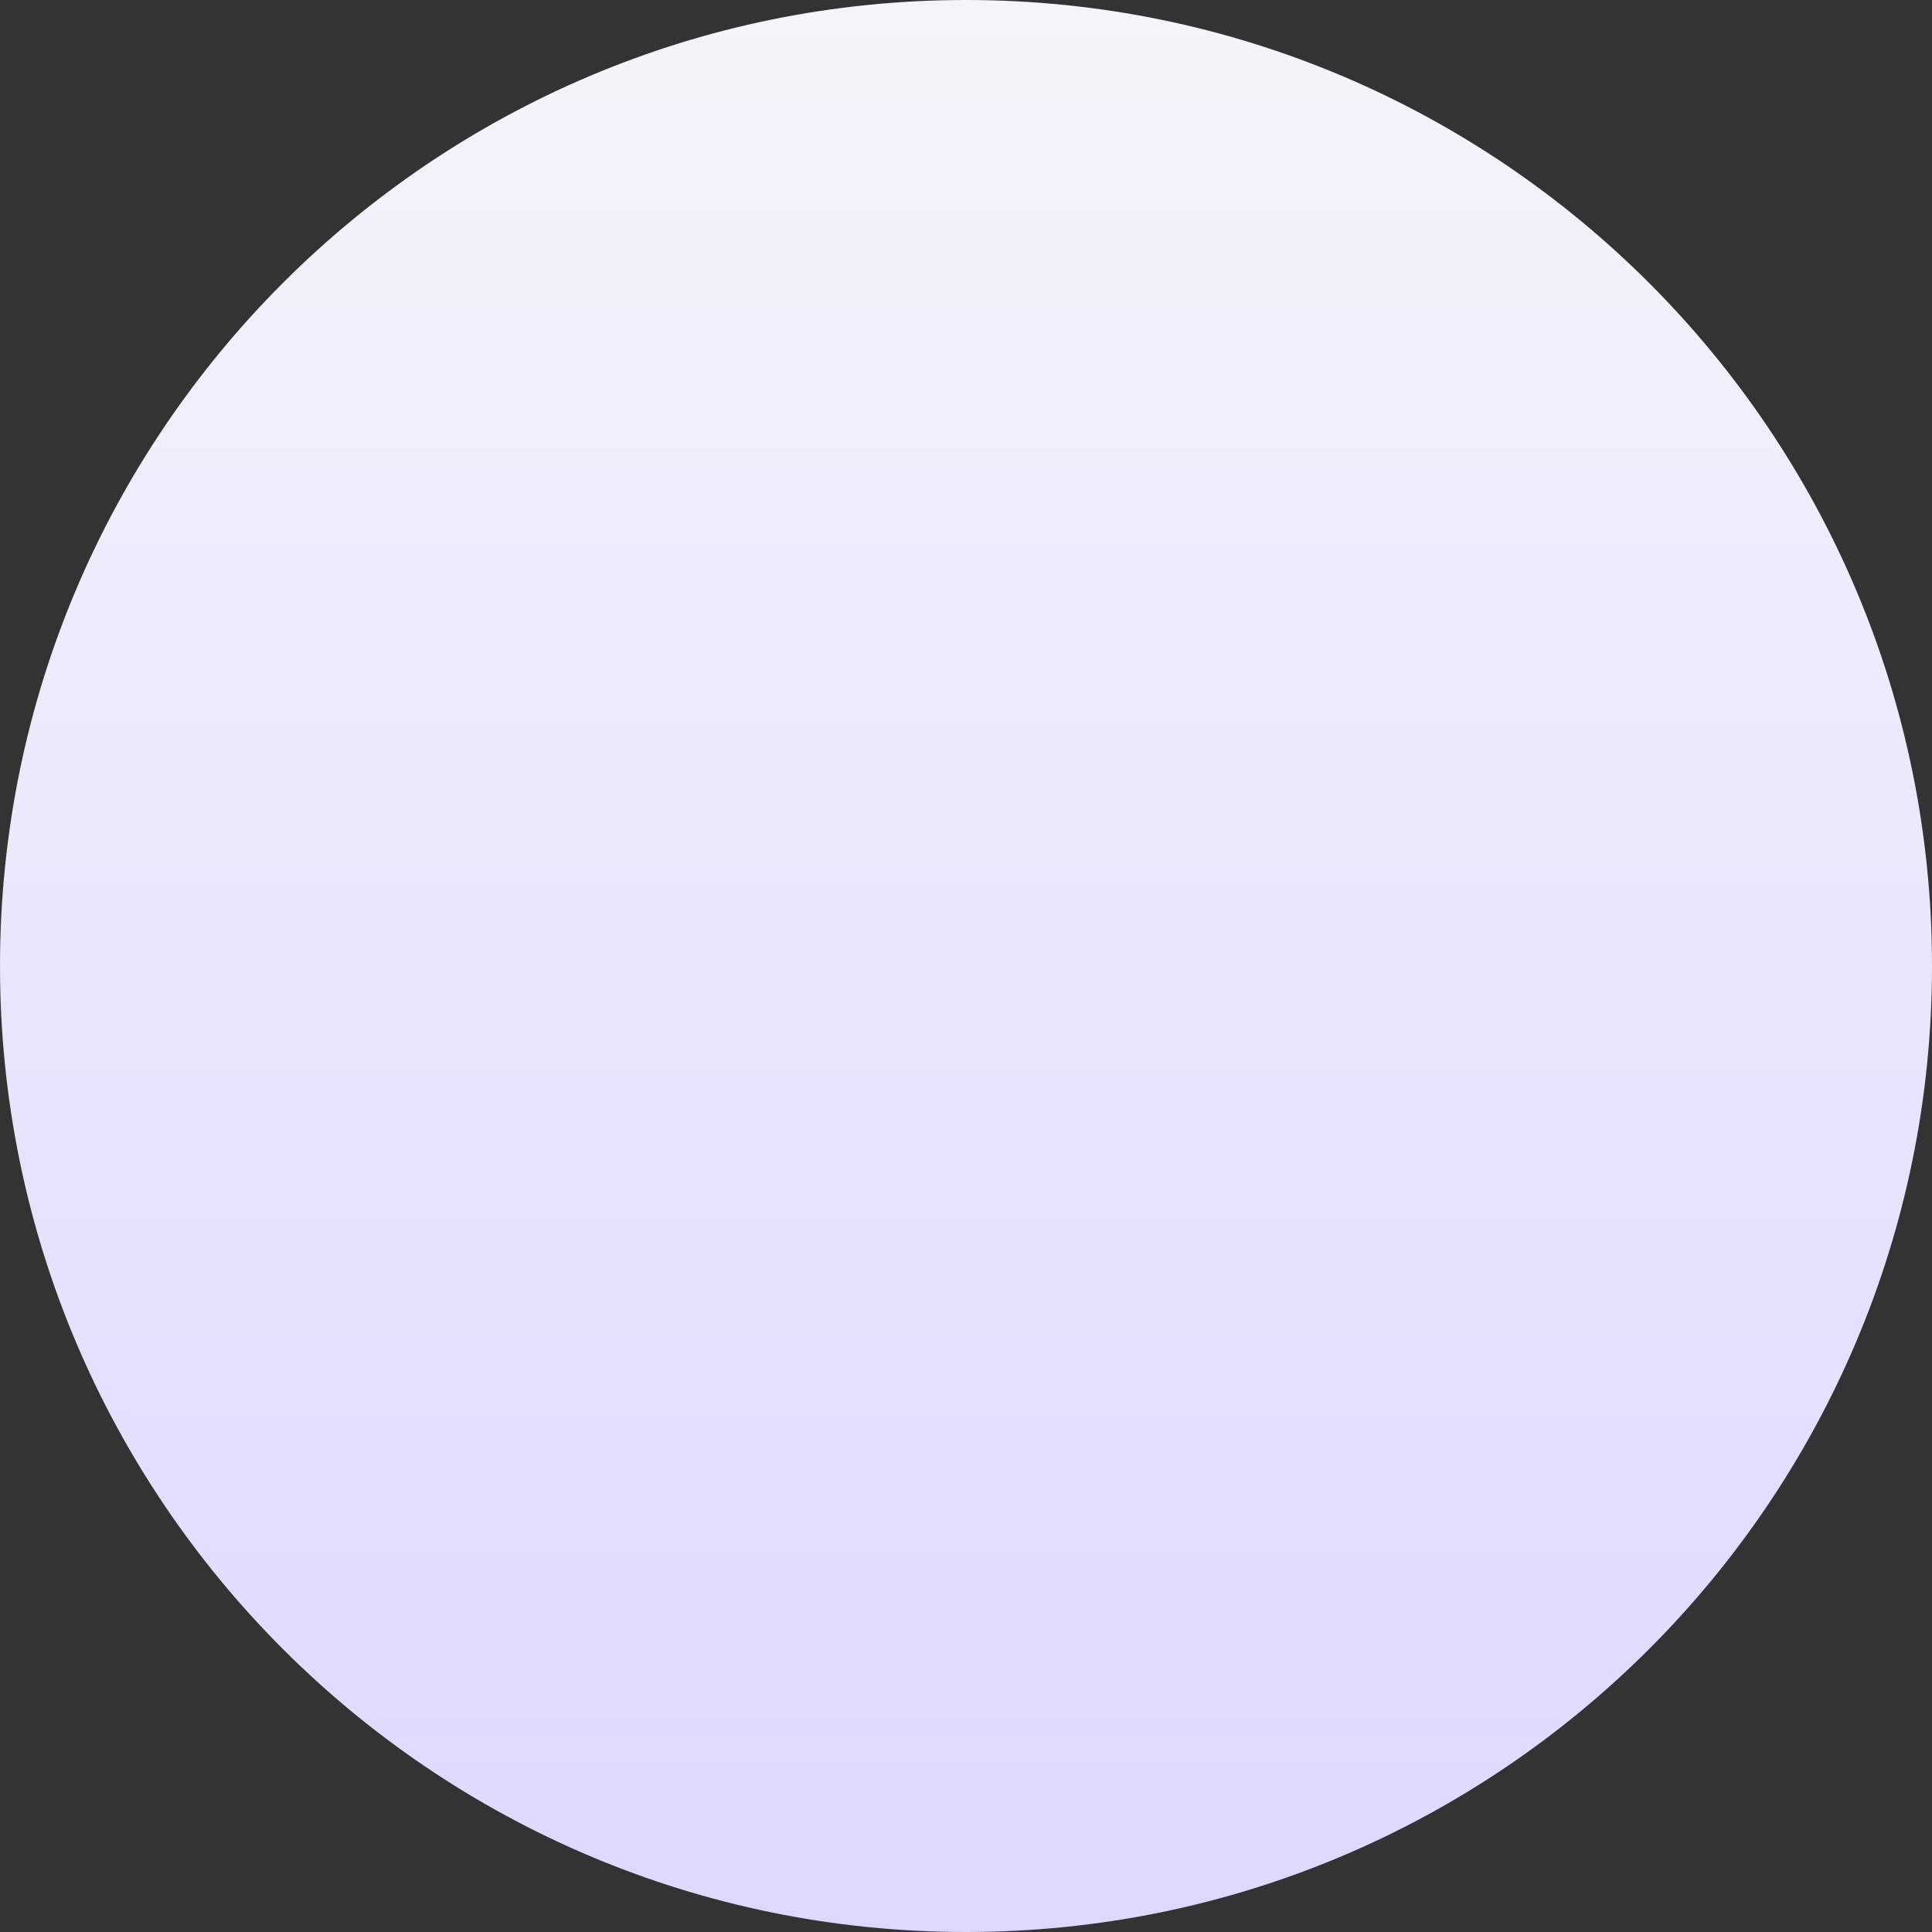 <svg width="109" height="109" viewBox="0 0 109 109" fill="none" xmlns="http://www.w3.org/2000/svg">
<rect x="0" y="0" width="109" height="109" fill="#333333" stroke="none"/>
<path d="M109 54.5C109 84.601 84.601 109 54.5 109C24.399 109 0 84.601 0 54.5C0 24.399 24.399 0 54.5 0C84.601 0 109 24.399 109 54.5Z" fill="url(#paint0_linear_542_5491)"/>
<defs>
<linearGradient id="paint0_linear_542_5491" x1="54.5" y1="0" x2="54.5" y2="109" gradientUnits="userSpaceOnUse">
<stop stop-color="#F5F4FA"/>
<stop offset="1" stop-color="#DED8FF"/>
</linearGradient>
</defs>
</svg>
